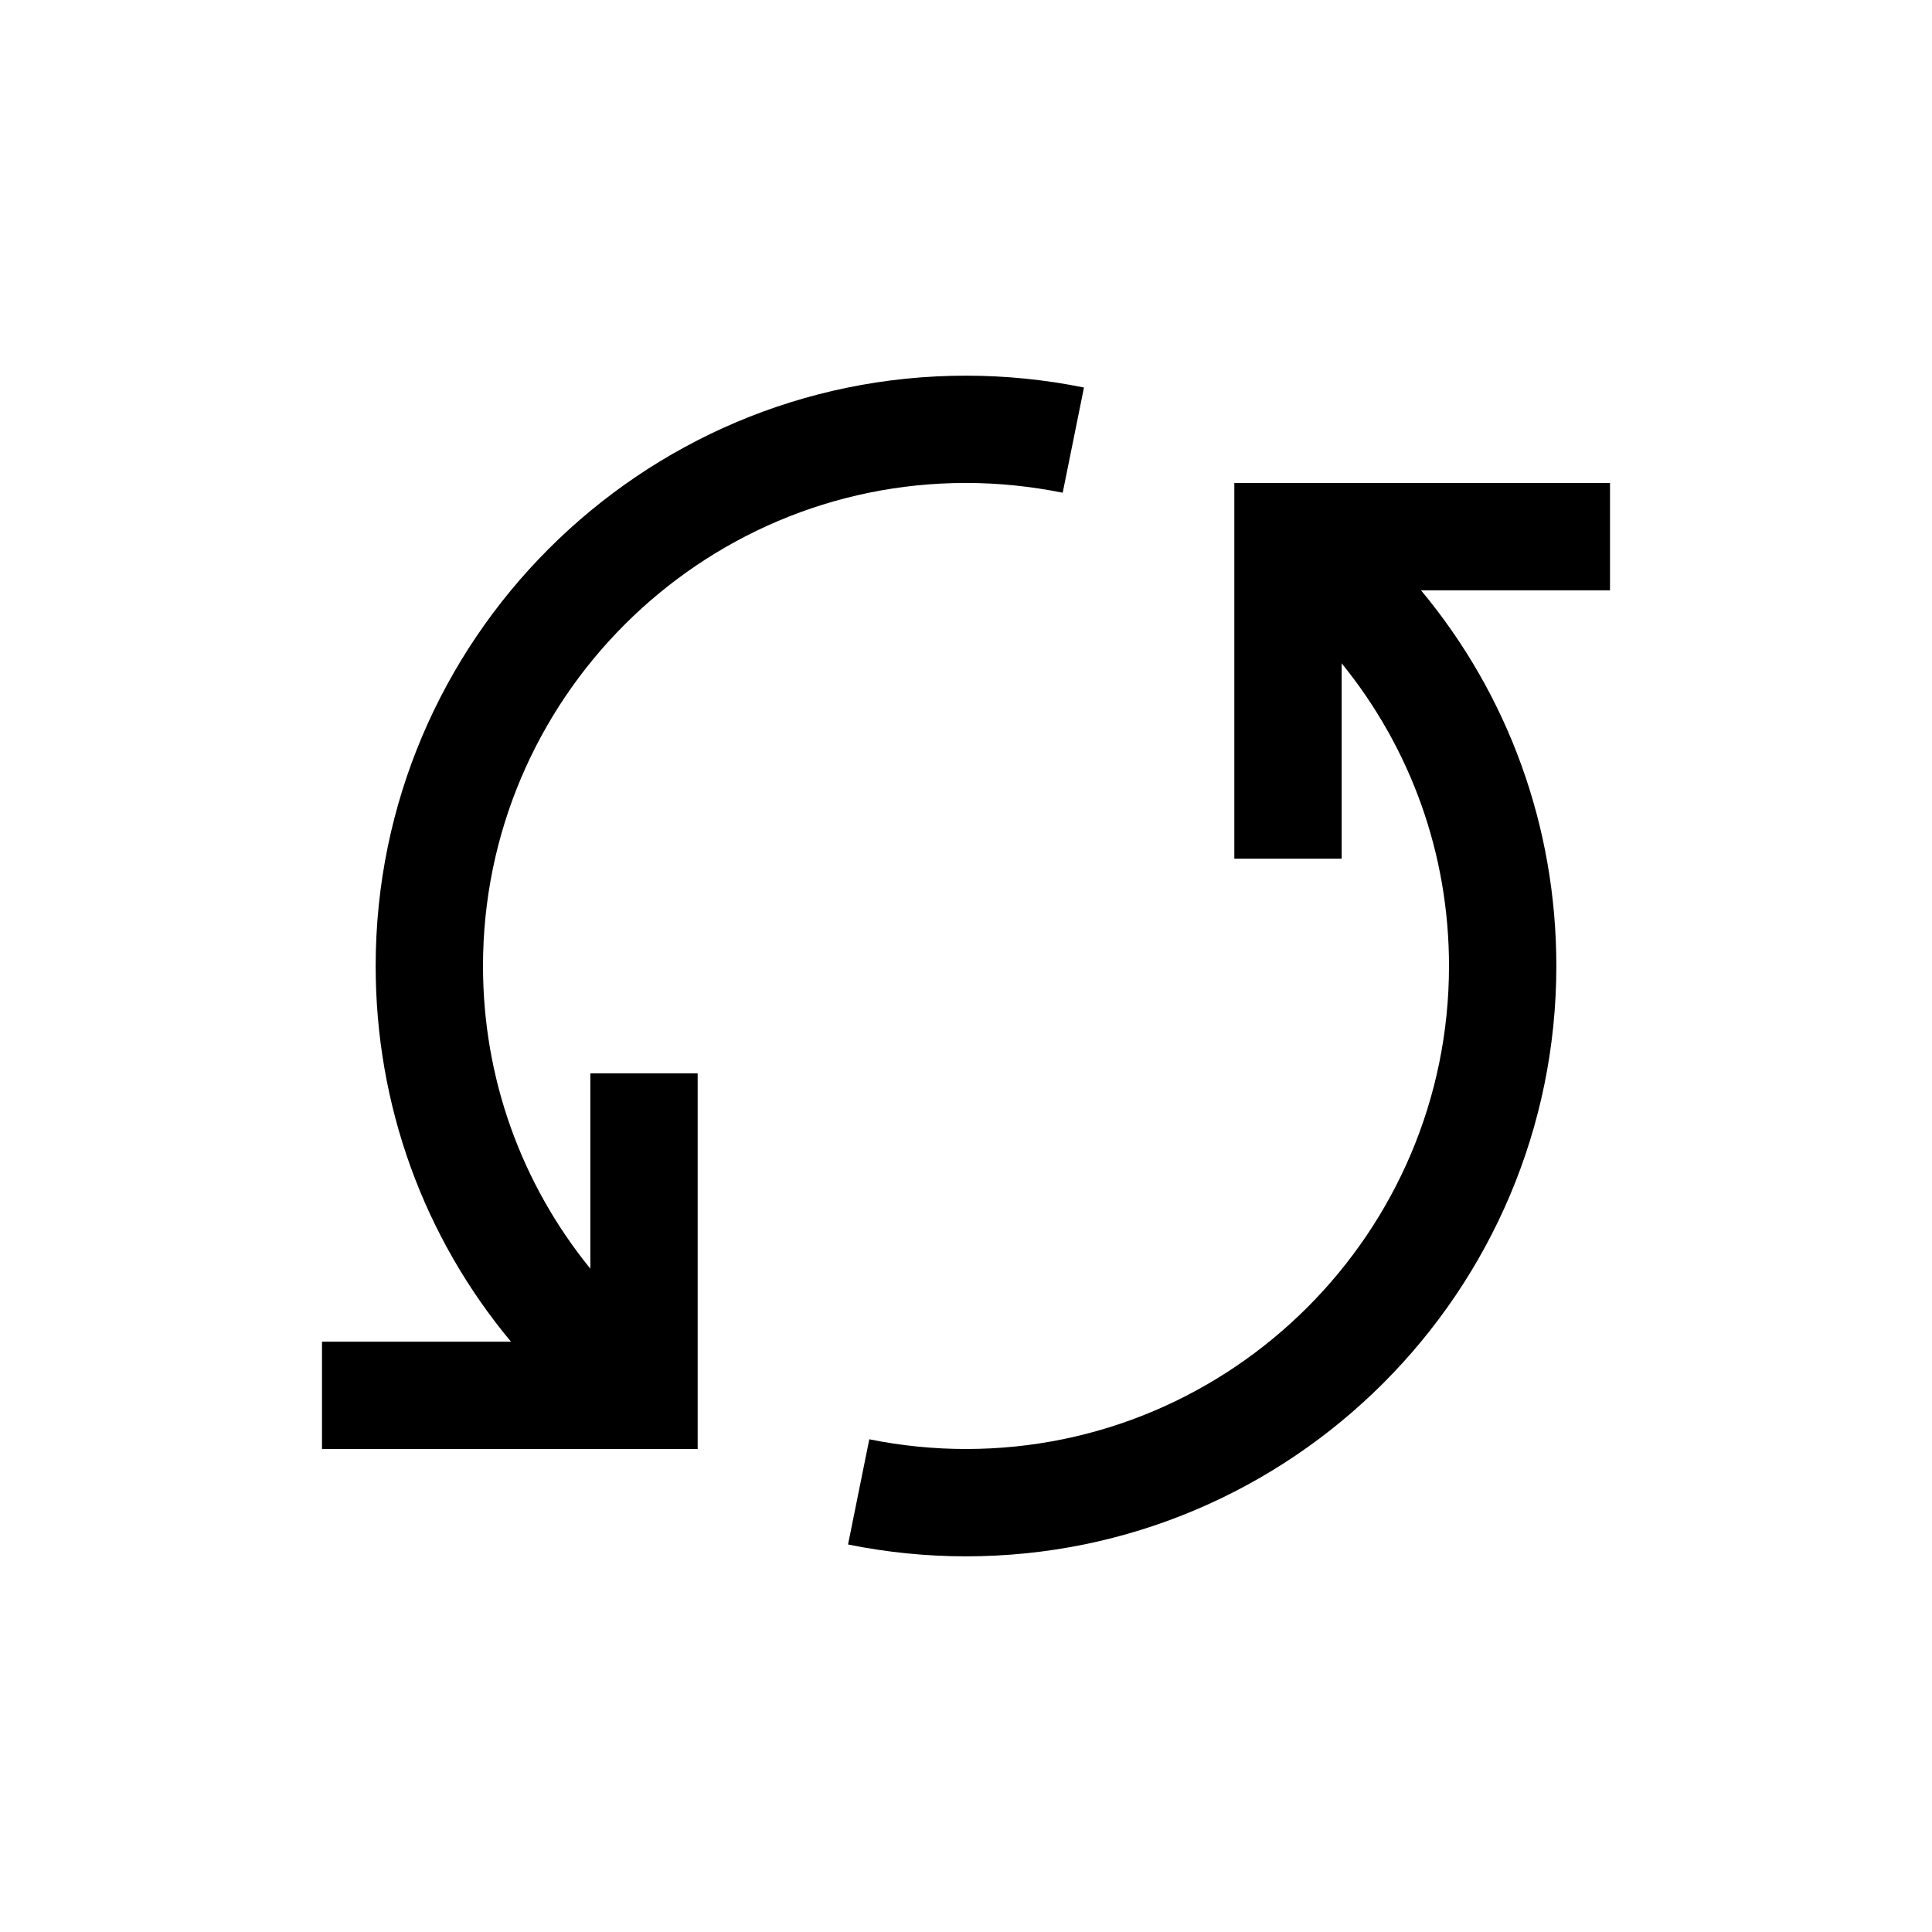 <svg xmlns="http://www.w3.org/2000/svg" width="36" height="36" viewBox="0 0 36 36">
  <g fill-rule="evenodd">
    <path d="M30 9L23 9 23 16 25 16 25 12.36C26.285 13.942 27 15.908 27 18 27 22.962 22.962 27 18 27 17.397 27 16.791 26.939 16.198 26.819L15.802 28.779C16.524 28.926 17.264 29 18 29 24.065 29 29 24.065 29 18 29 15.397 28.102 12.949 26.479 11L30 11 30 9zM11 23.64C9.715 22.058 9 20.091 9 18 9 13.037 13.038 8.999 18 8.999 18.603 8.999 19.209 9.062 19.802 9.181L20.198 7.221C19.476 7.074 18.736 7 18 7 11.935 7 7 11.934 7 18 7 20.604 7.898 23.052 9.521 25L6 25 6 27 13 27 13 20 11 20 11 23.64z"/>
  </g>
</svg>
